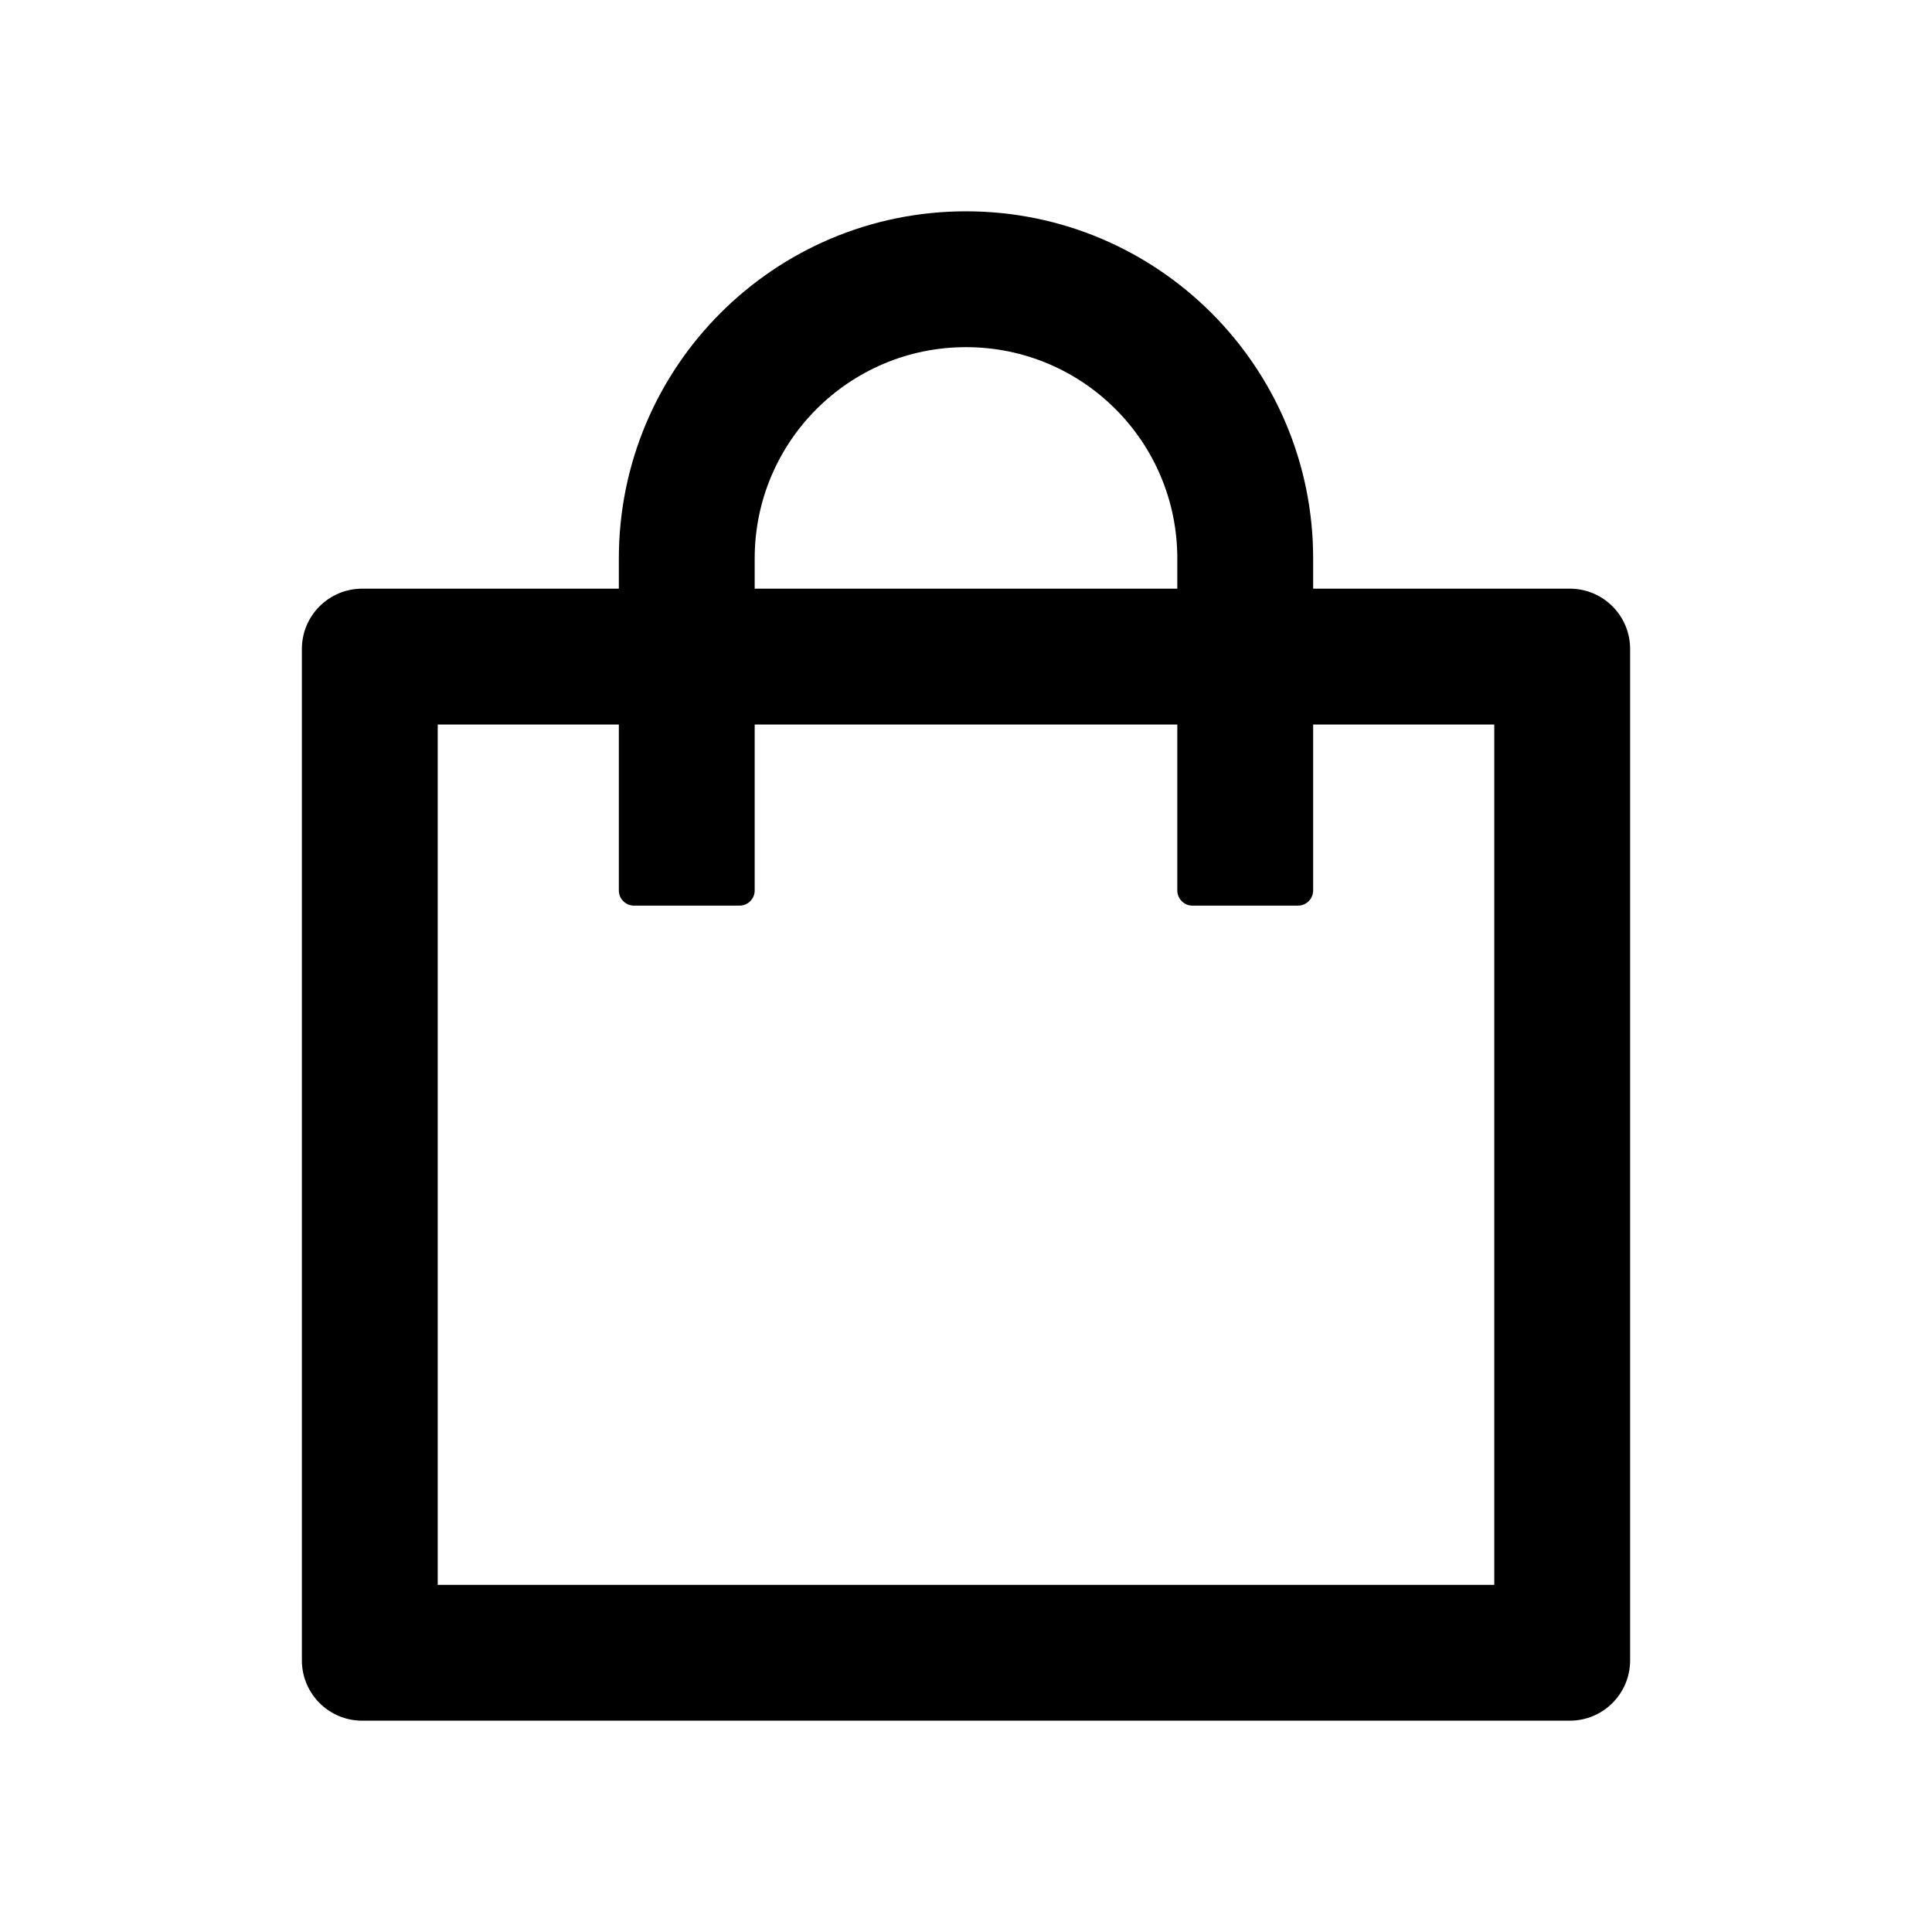 <svg version="1.1" xmlns="http://www.w3.org/2000/svg" width="32" height="32" viewBox="0 0 32 32">
<path fill="transparent" d="M21.75 14.75c0 0.137-0.113 0.25-0.25 0.25h-1.75c-0.137 0-0.25-0.113-0.25-0.25v-2.75h-7v2.75c0 0.137-0.113 0.25-0.25 0.25h-1.75c-0.137 0-0.25-0.113-0.25-0.25v-2.75h-3v14.25h17.5v-14.25h-3v2.75z"/>
<path fill="currentColor" d="M26 9.75h-4.25v-0.5c0-3.175-2.575-5.75-5.75-5.75s-5.75 2.575-5.75 5.75v0.5h-4.25c-0.553 0-1 0.447-1 1v16.75c0 0.553 0.447 1 1 1h20c0.553 0 1-0.447 1-1v-16.75c0-0.553-0.447-1-1-1zM12.5 9.25c0-1.934 1.566-3.5 3.5-3.5s3.5 1.566 3.5 3.5v0.5h-7v-0.5zM24.75 26.25h-17.5v-14.25h3v2.75c0 0.137 0.113 0.25 0.25 0.25h1.75c0.137 0 0.25-0.113 0.25-0.25v-2.75h7v2.75c0 0.137 0.113 0.25 0.25 0.25h1.75c0.137 0 0.25-0.113 0.25-0.25v-2.75h3v14.25z"/>
</svg>
